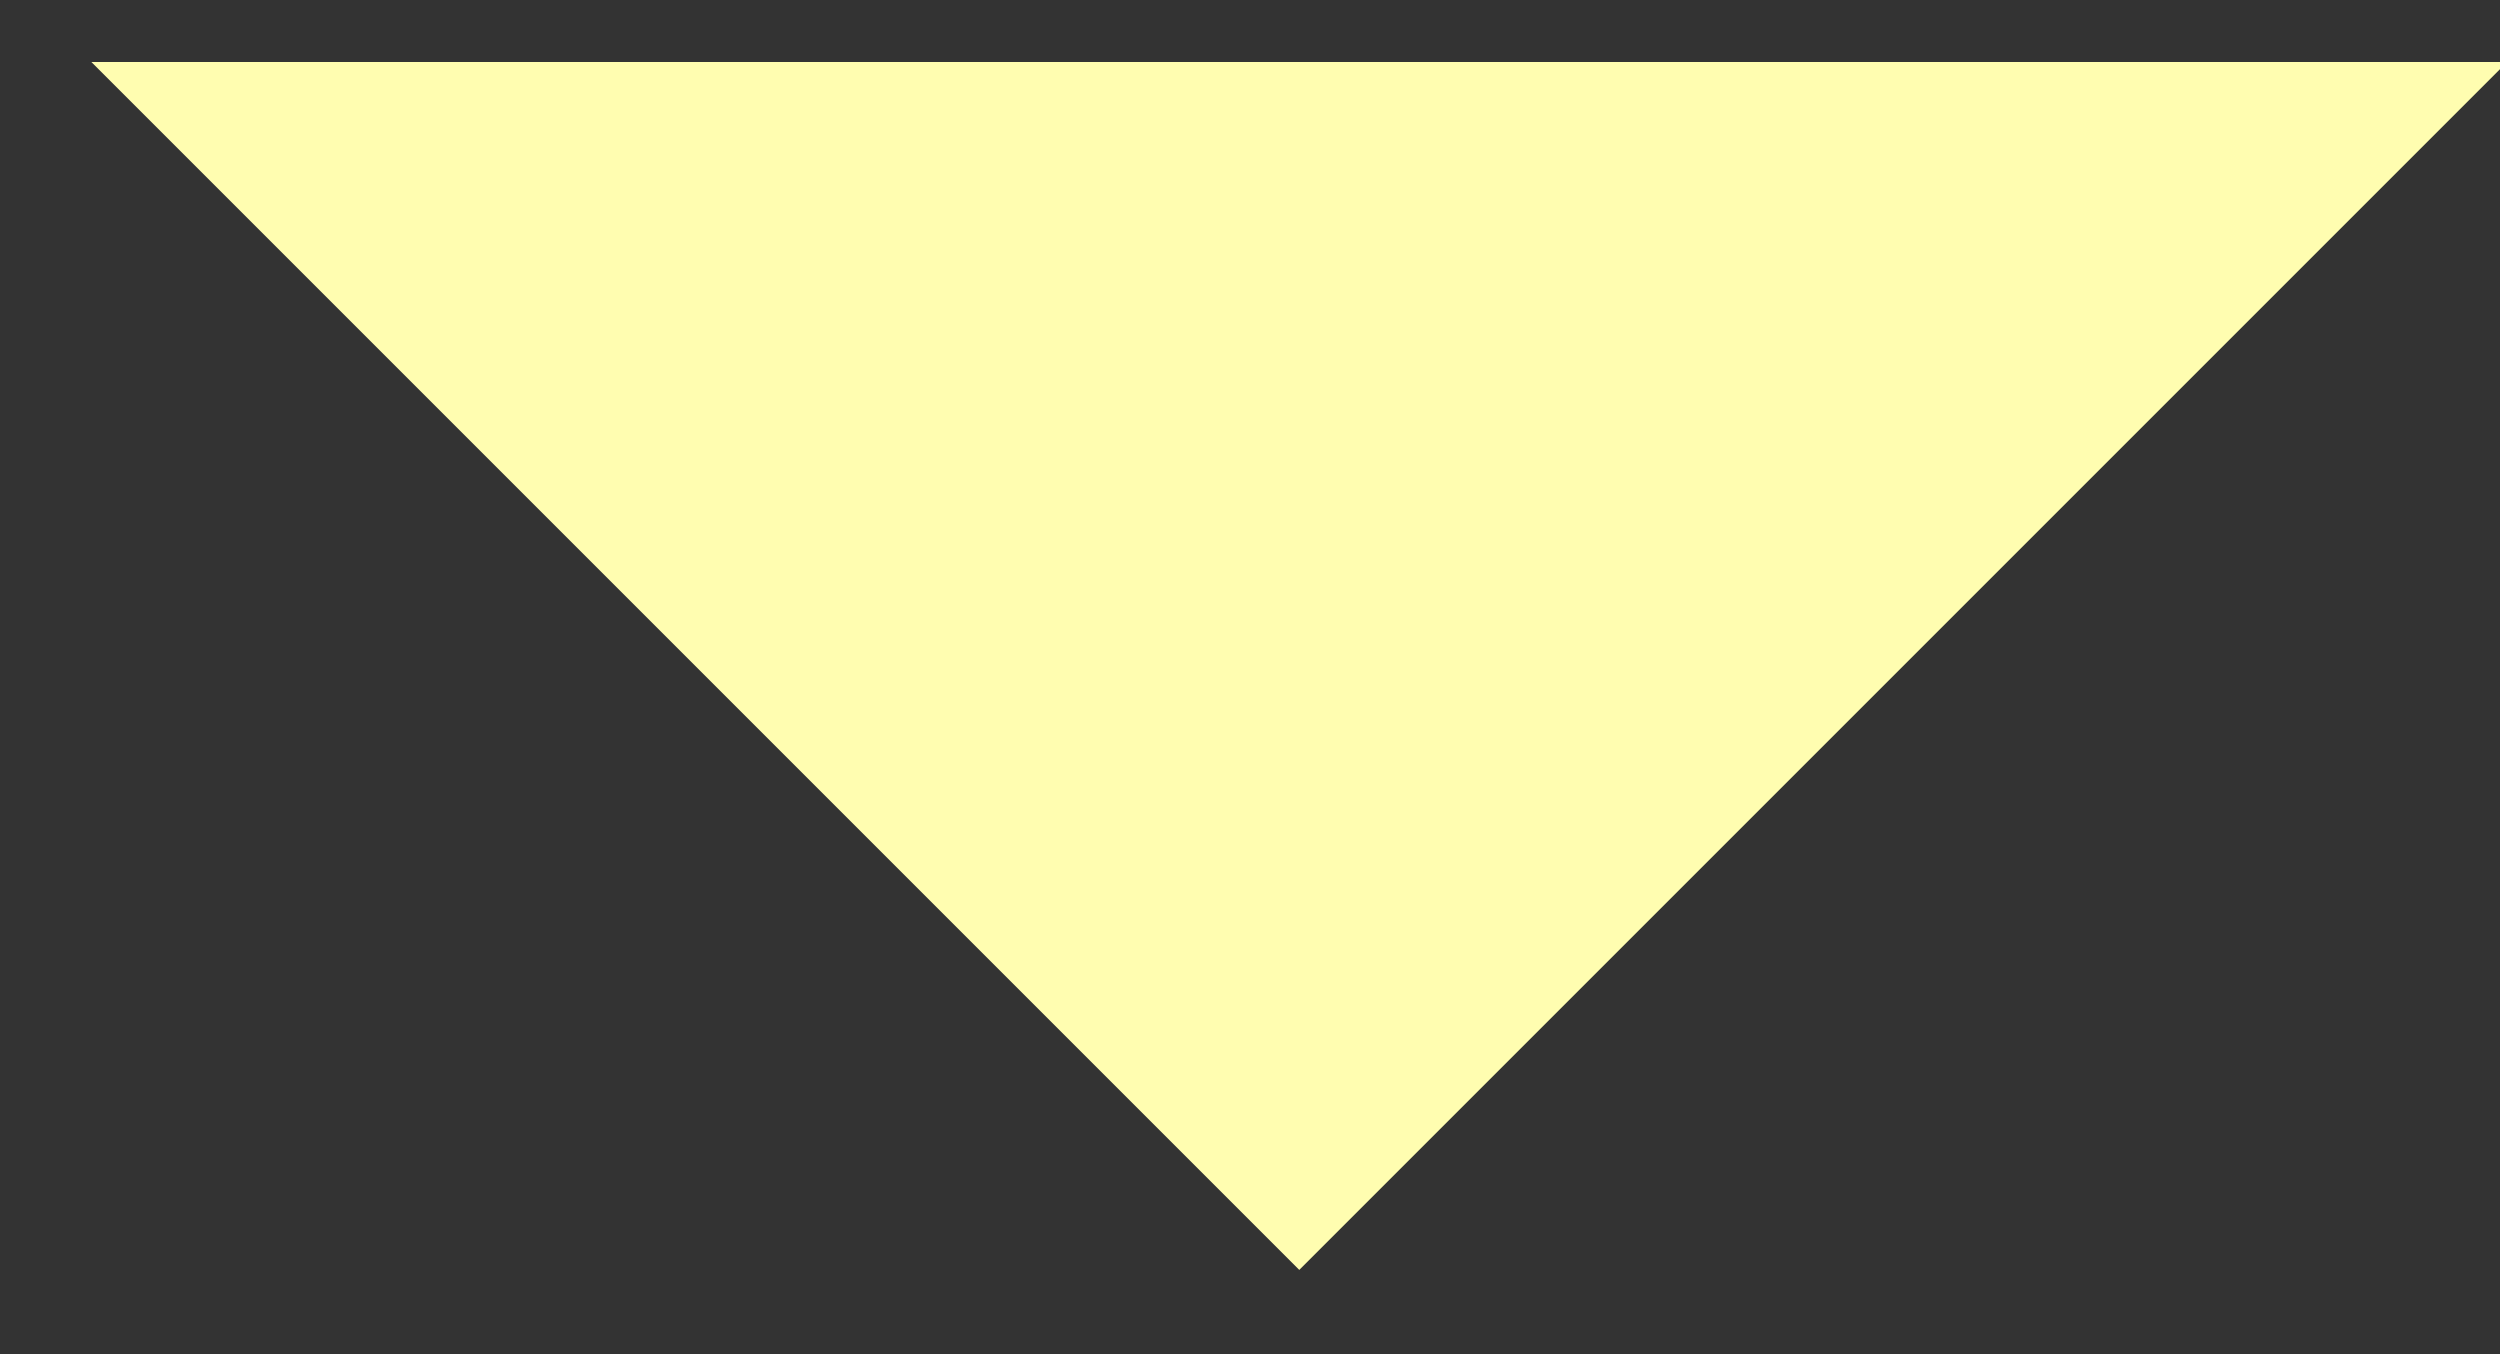 <?xml version="1.0" encoding="UTF-8" standalone="no"?>
<svg width="24px" height="13px" viewBox="0 0 24 13" version="1.1" xmlns="http://www.w3.org/2000/svg" xmlns:xlink="http://www.w3.org/1999/xlink">
    <rect x="0" y="0" width="24" height="13" fill="#333333" stroke="none"/>
    <!-- Generator: Sketch 42 (36781) - http://www.bohemiancoding.com/sketch -->
    <title>Rectangle 3</title>
    <desc>Created with Sketch.</desc>
    <defs></defs>
    <g id="Page-1" stroke="none" stroke-width="1" fill="none" fill-rule="evenodd">
        <g id="zonder_border_radius" transform="translate(-1005, -2406)" fill="#FFFDB0">
            <polygon id="Rectangle-3" transform="translate(1017.473, 2406.596) rotate(45) translate(-1017.473, -2406.596) " points="1025.672 2398.396 1025.672 2414.795 1009.273 2414.795"></polygon>
        </g>
    </g>
</svg>